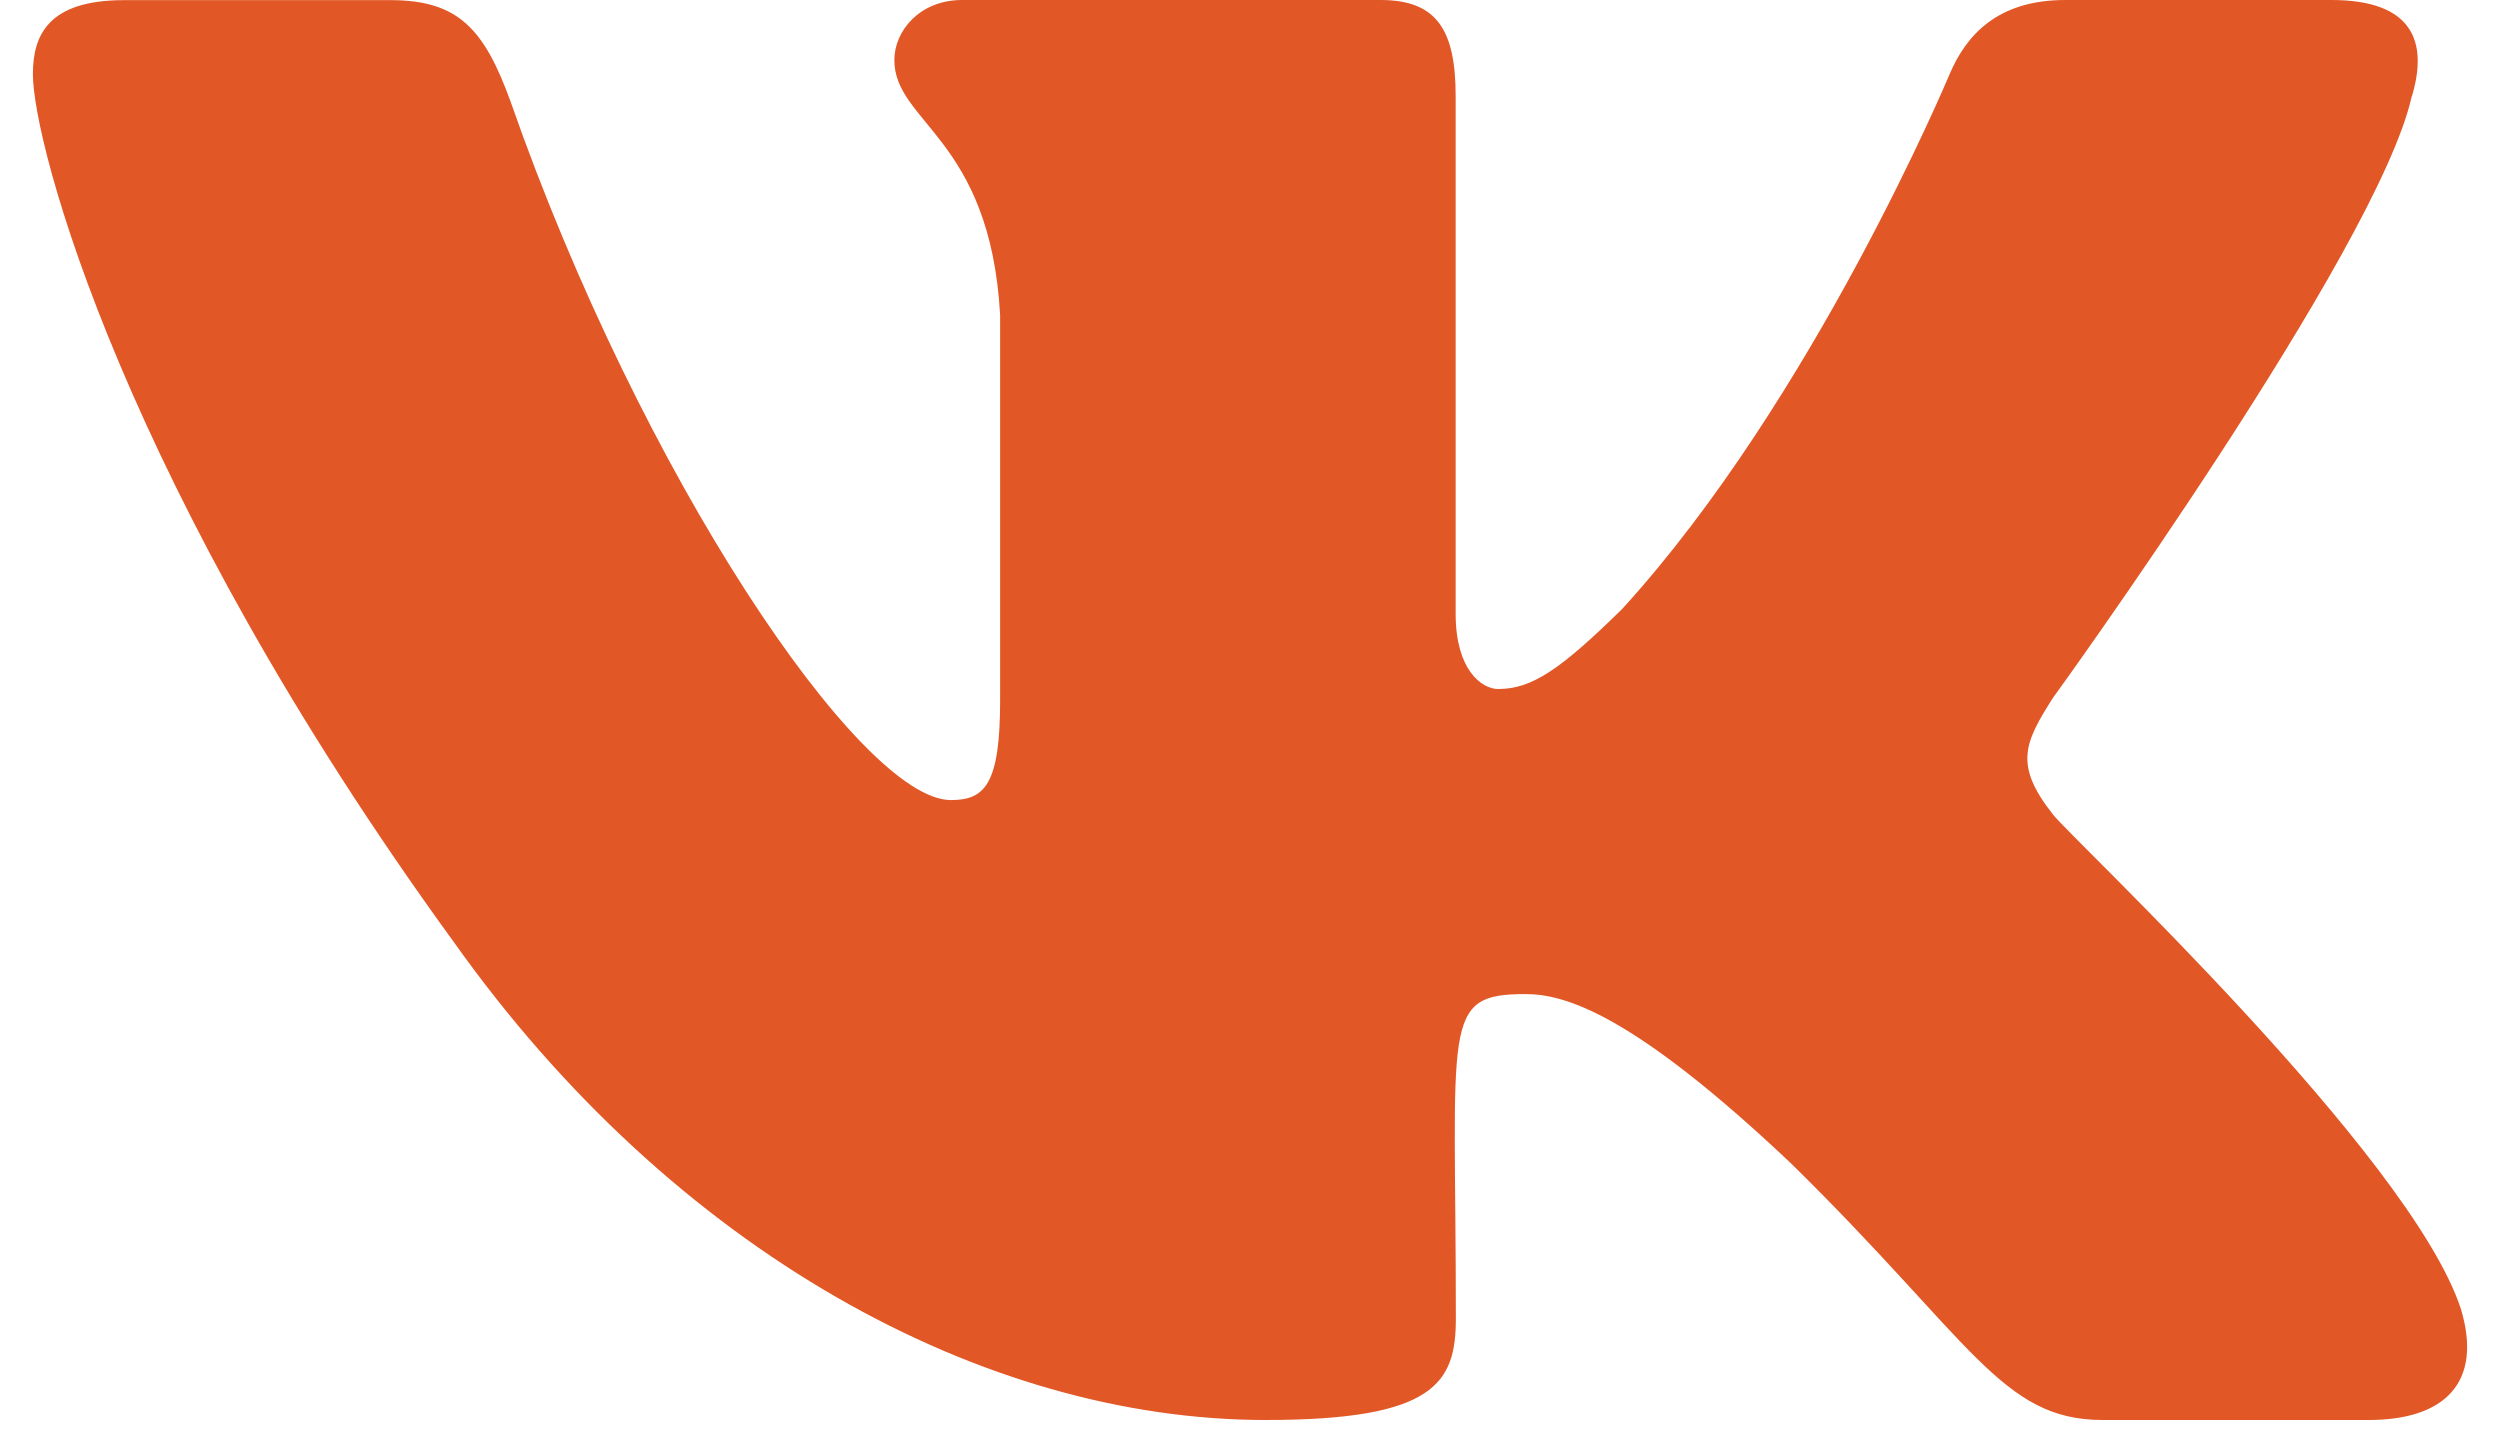 <svg width="38" height="22" viewBox="0 0 38 22" fill="none" xmlns="http://www.w3.org/2000/svg">
<path d="M31.203 12.377C30.605 11.621 30.776 11.285 31.203 10.61C31.211 10.602 36.149 3.779 36.658 1.465L36.661 1.463C36.914 0.62 36.661 0 35.438 0H31.393C30.363 0 29.888 0.532 29.634 1.127C29.634 1.127 27.574 6.057 24.66 9.253C23.72 10.177 23.285 10.473 22.772 10.473C22.519 10.473 22.126 10.177 22.126 9.334V1.463C22.126 0.452 21.837 0 20.985 0H14.624C13.978 0 13.594 0.472 13.594 0.911C13.594 1.87 15.051 2.091 15.202 4.789V10.643C15.202 11.925 14.969 12.161 14.453 12.161C13.077 12.161 9.74 7.211 7.761 1.545C7.362 0.446 6.972 0.002 5.935 0.002H1.888C0.733 0.002 0.5 0.533 0.5 1.129C0.5 2.18 1.875 7.408 6.895 14.315C10.241 19.029 14.952 21.584 19.238 21.584C21.814 21.584 22.129 21.017 22.129 20.041C22.129 15.536 21.896 15.11 23.186 15.11C23.785 15.11 24.814 15.406 27.22 17.68C29.968 20.377 30.42 21.584 31.959 21.584H36.004C37.157 21.584 37.742 21.017 37.406 19.897C36.636 17.543 31.438 12.701 31.203 12.377Z" fill="#E25726"/>
</svg>
